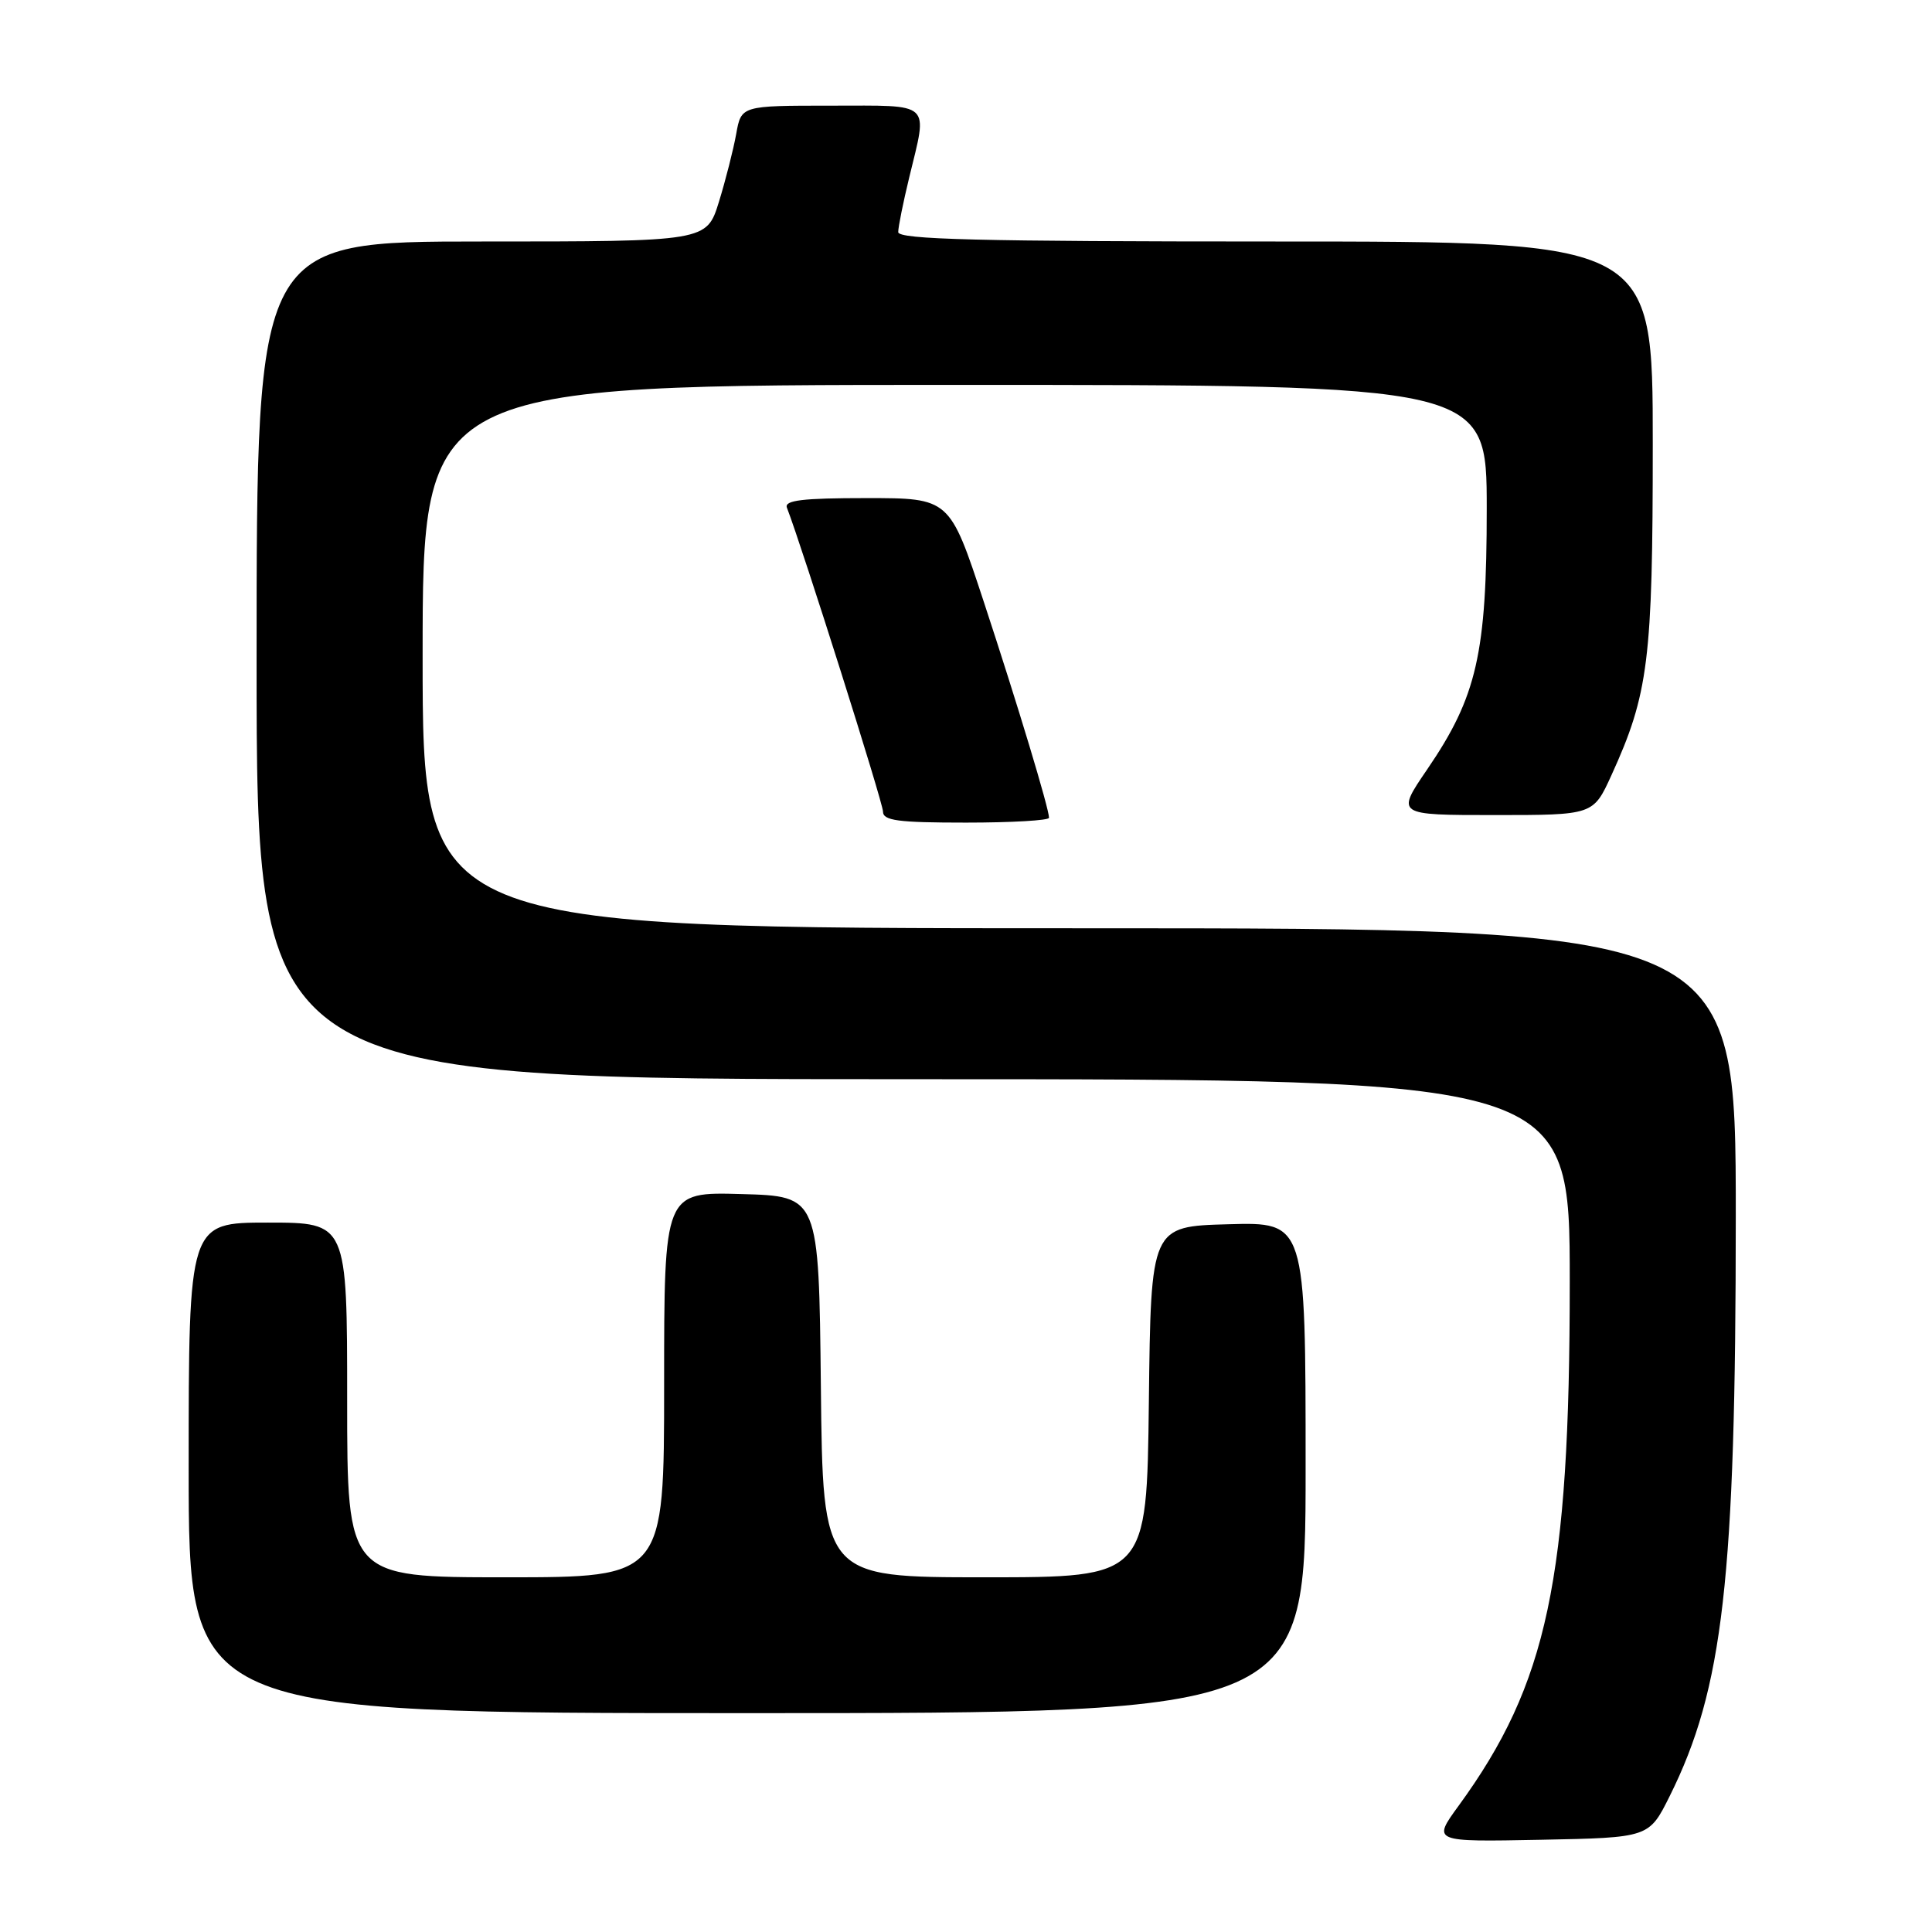 <?xml version="1.0" encoding="UTF-8" standalone="no"?>
<!DOCTYPE svg PUBLIC "-//W3C//DTD SVG 1.1//EN" "http://www.w3.org/Graphics/SVG/1.1/DTD/svg11.dtd" >
<svg xmlns="http://www.w3.org/2000/svg" xmlns:xlink="http://www.w3.org/1999/xlink" version="1.1" viewBox="0 0 256 256">
 <g >
 <path fill="currentColor"
d=" M 221.24 238.00 C 228.34 223.74 229.99 209.26 230.00 161.25 C 230.00 123.00 230.00 123.00 143.00 123.00 C 56.00 123.00 56.00 123.00 56.00 87.00 C 56.00 51.00 56.00 51.00 126.50 51.00 C 197.00 51.00 197.00 51.00 197.00 67.41 C 197.00 86.60 195.70 92.30 189.11 101.95 C 184.98 108.00 184.98 108.00 198.05 108.00 C 211.11 108.00 211.11 108.00 213.51 102.75 C 218.44 91.94 219.00 87.49 219.00 58.79 C 219.00 32.00 219.00 32.00 169.00 32.00 C 129.66 32.00 119.00 31.73 119.02 30.75 C 119.02 30.06 119.68 26.80 120.48 23.50 C 122.94 13.33 123.66 14.00 110.11 14.00 C 98.22 14.00 98.22 14.00 97.55 17.75 C 97.18 19.81 96.15 23.86 95.26 26.75 C 93.63 32.00 93.63 32.00 63.82 32.00 C 34.00 32.00 34.00 32.00 34.00 87.50 C 34.00 143.00 34.00 143.00 121.00 143.00 C 208.00 143.00 208.00 143.00 208.00 169.87 C 208.00 209.23 205.06 223.11 193.27 239.28 C 189.79 244.06 189.79 244.06 204.14 243.78 C 218.50 243.50 218.50 243.50 221.24 238.00 Z  M 173.00 194.47 C 173.00 161.93 173.00 161.93 162.75 162.22 C 152.50 162.50 152.50 162.50 152.23 185.75 C 151.96 209.00 151.96 209.00 130.50 209.00 C 109.03 209.00 109.03 209.00 108.77 183.75 C 108.50 158.50 108.50 158.50 98.25 158.22 C 88.00 157.93 88.00 157.93 88.00 183.47 C 88.00 209.00 88.00 209.00 67.00 209.00 C 46.00 209.00 46.00 209.00 46.00 185.50 C 46.00 162.00 46.00 162.00 35.50 162.00 C 25.00 162.00 25.00 162.00 25.00 194.50 C 25.00 227.00 25.00 227.00 99.00 227.00 C 173.00 227.00 173.00 227.00 173.00 194.47 Z  M 139.00 108.36 C 139.00 107.14 134.87 93.45 130.36 79.75 C 125.83 66.00 125.83 66.00 114.81 66.00 C 106.33 66.00 103.90 66.29 104.27 67.27 C 106.36 72.70 117.00 106.36 117.00 107.53 C 117.00 108.74 118.97 109.00 128.00 109.00 C 134.05 109.00 139.00 108.71 139.00 108.36 Z "/>
</g>
</svg>
